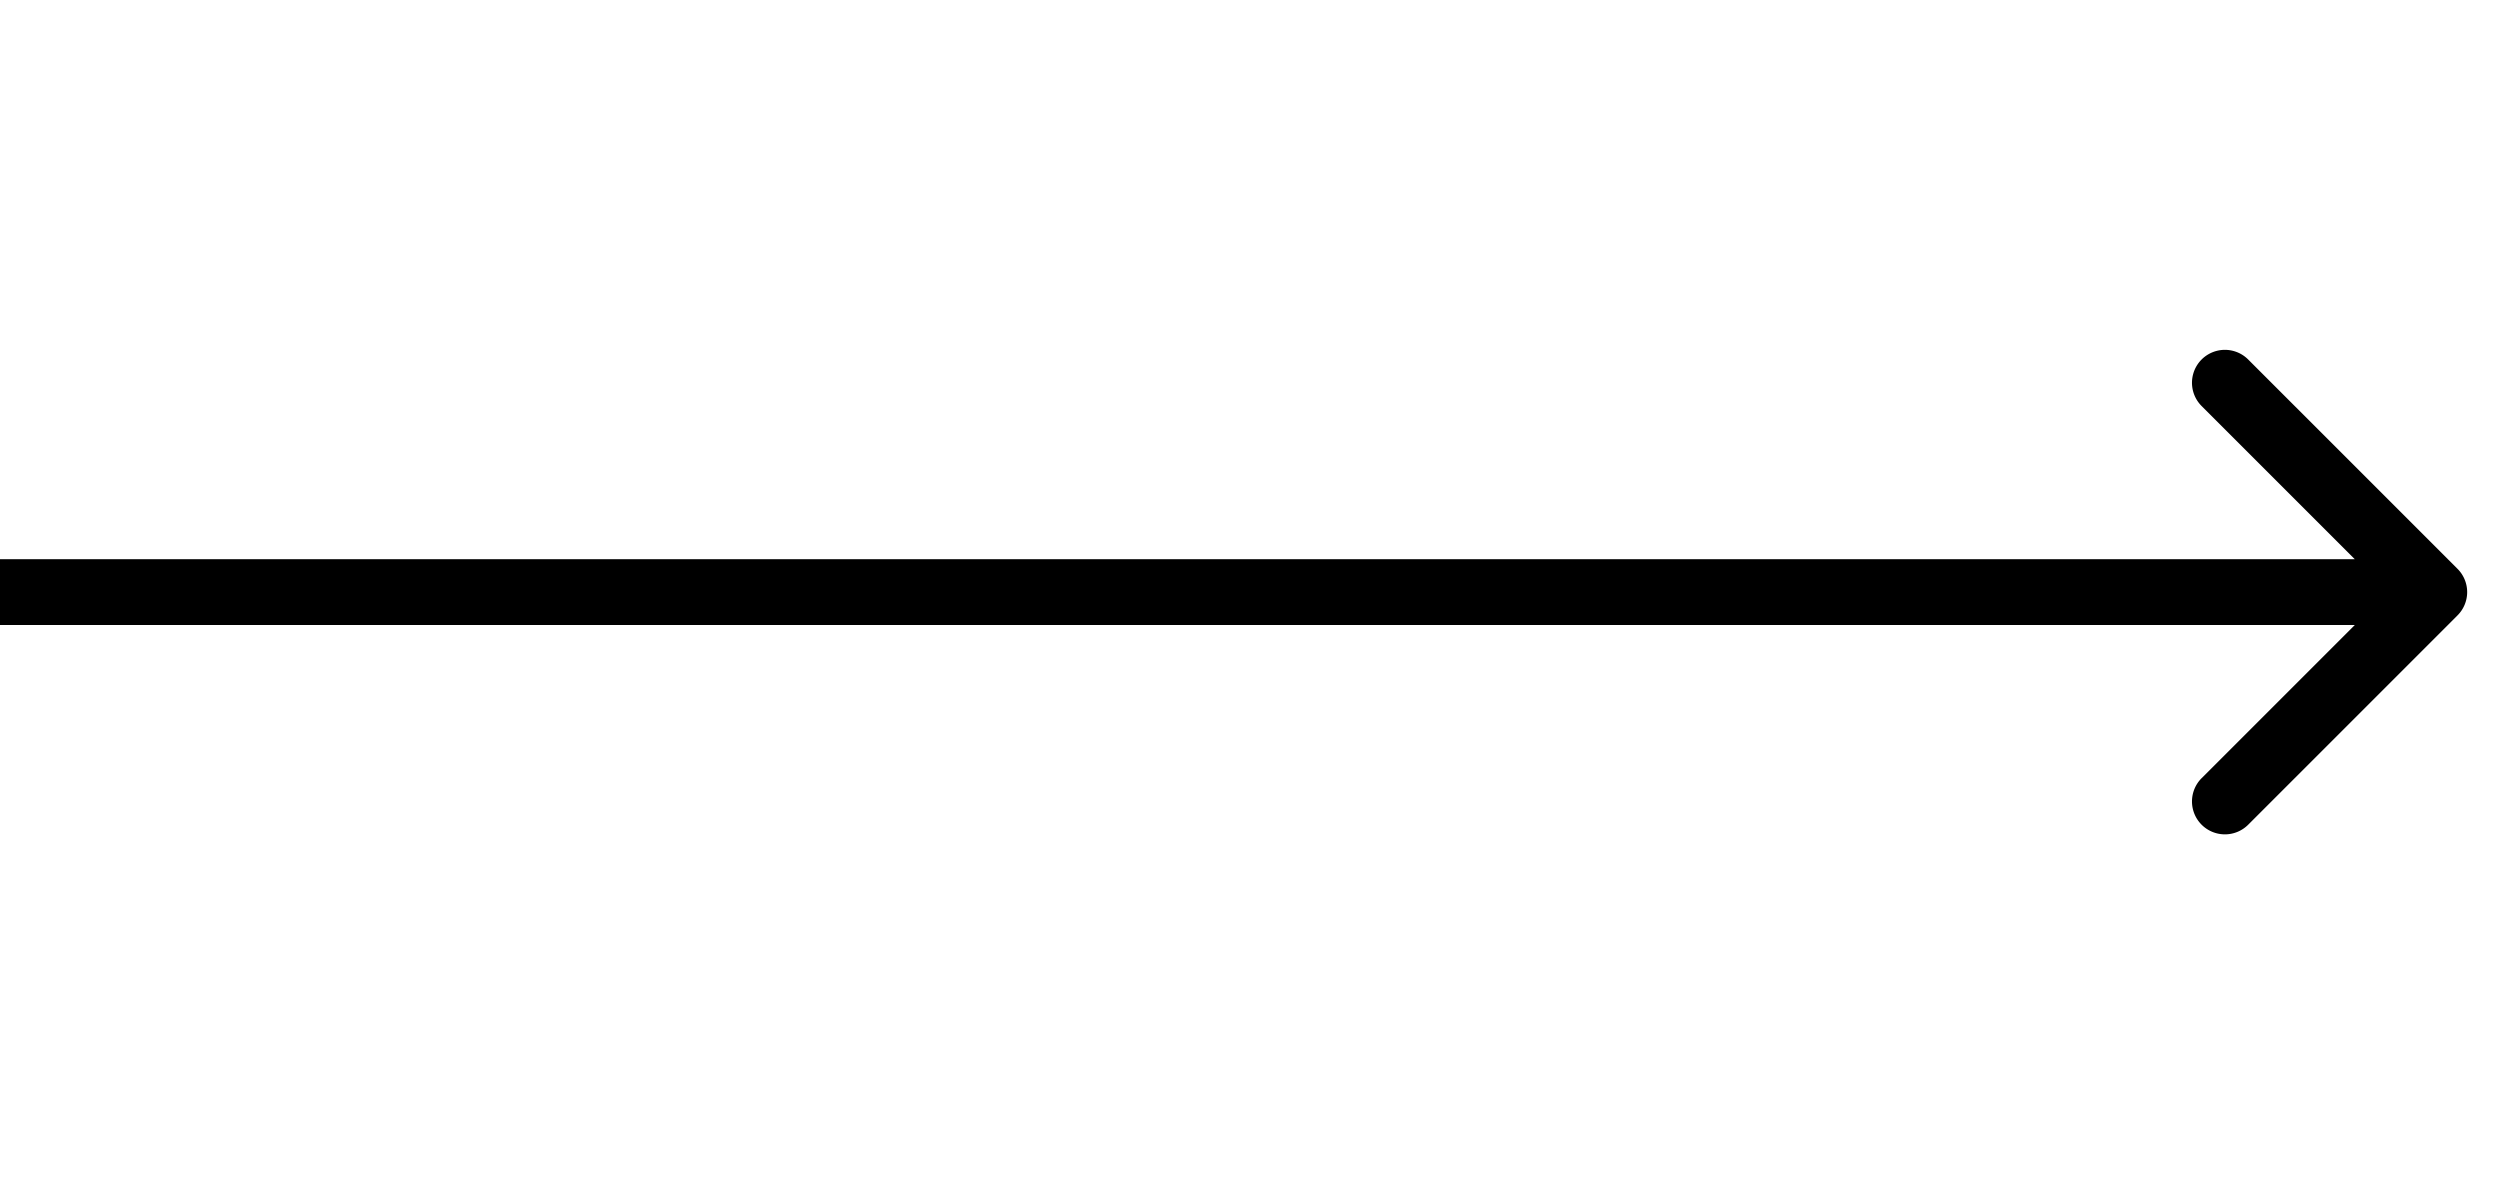 <svg width="38" height="18" fill="none" xmlns="http://www.w3.org/2000/svg"><path d="M37.354 9.354a.5.5 0 0 0 0-.708l-3.182-3.182a.5.5 0 1 0-.707.708L36.293 9l-2.828 2.828a.5.5 0 1 0 .707.708l3.182-3.182ZM0 9.5h37v-1H0v1Z" fill="#000"/></svg>